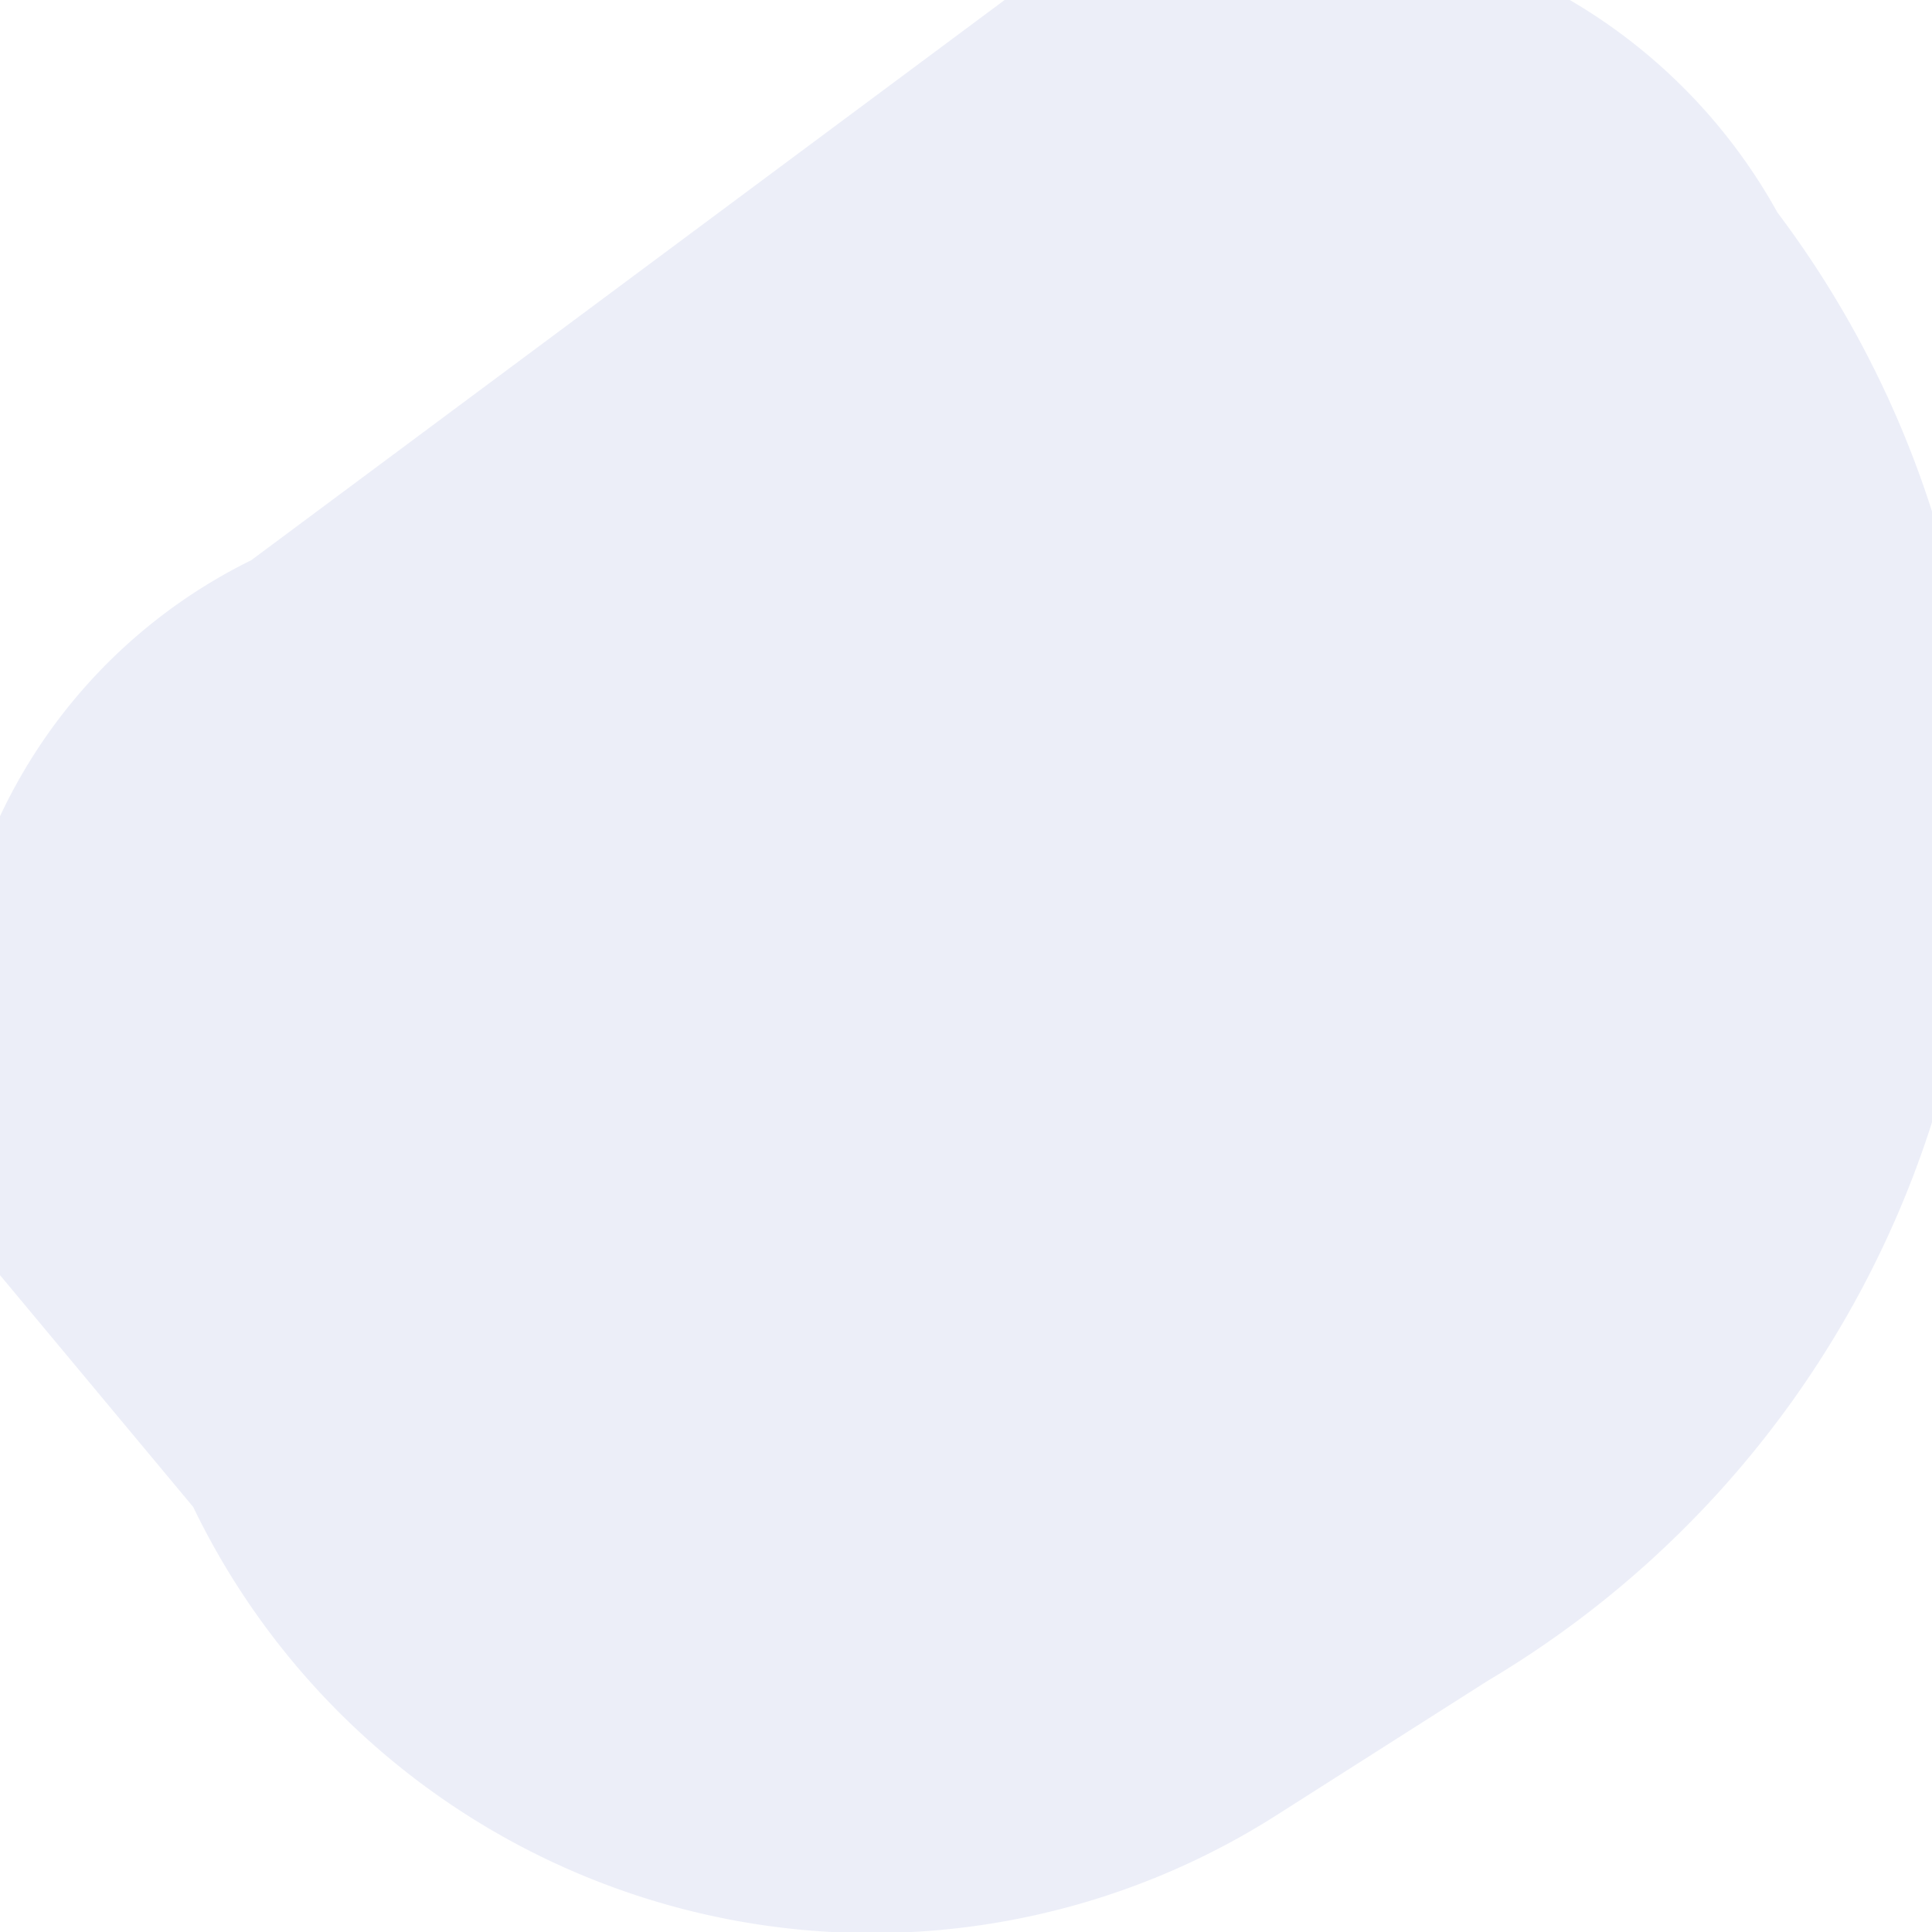 <svg xmlns="http://www.w3.org/2000/svg" viewBox="0 0 1 1"><defs><style>.cls-1{fill:#dadef3;fill-opacity:0.5;}</style></defs><g id="Layer_2" data-name="Layer 2"><g id="Layer_1-2" data-name="Layer 1"><path class="cls-1" d="M0,.66A.28.28,0,0,1,.13.29L.52,0a.29.29,0,0,1,.4.11l0,0A.52.52,0,0,1,.77.87L.66.94A.39.39,0,0,1,.1.78Z"/></g></g></svg>
